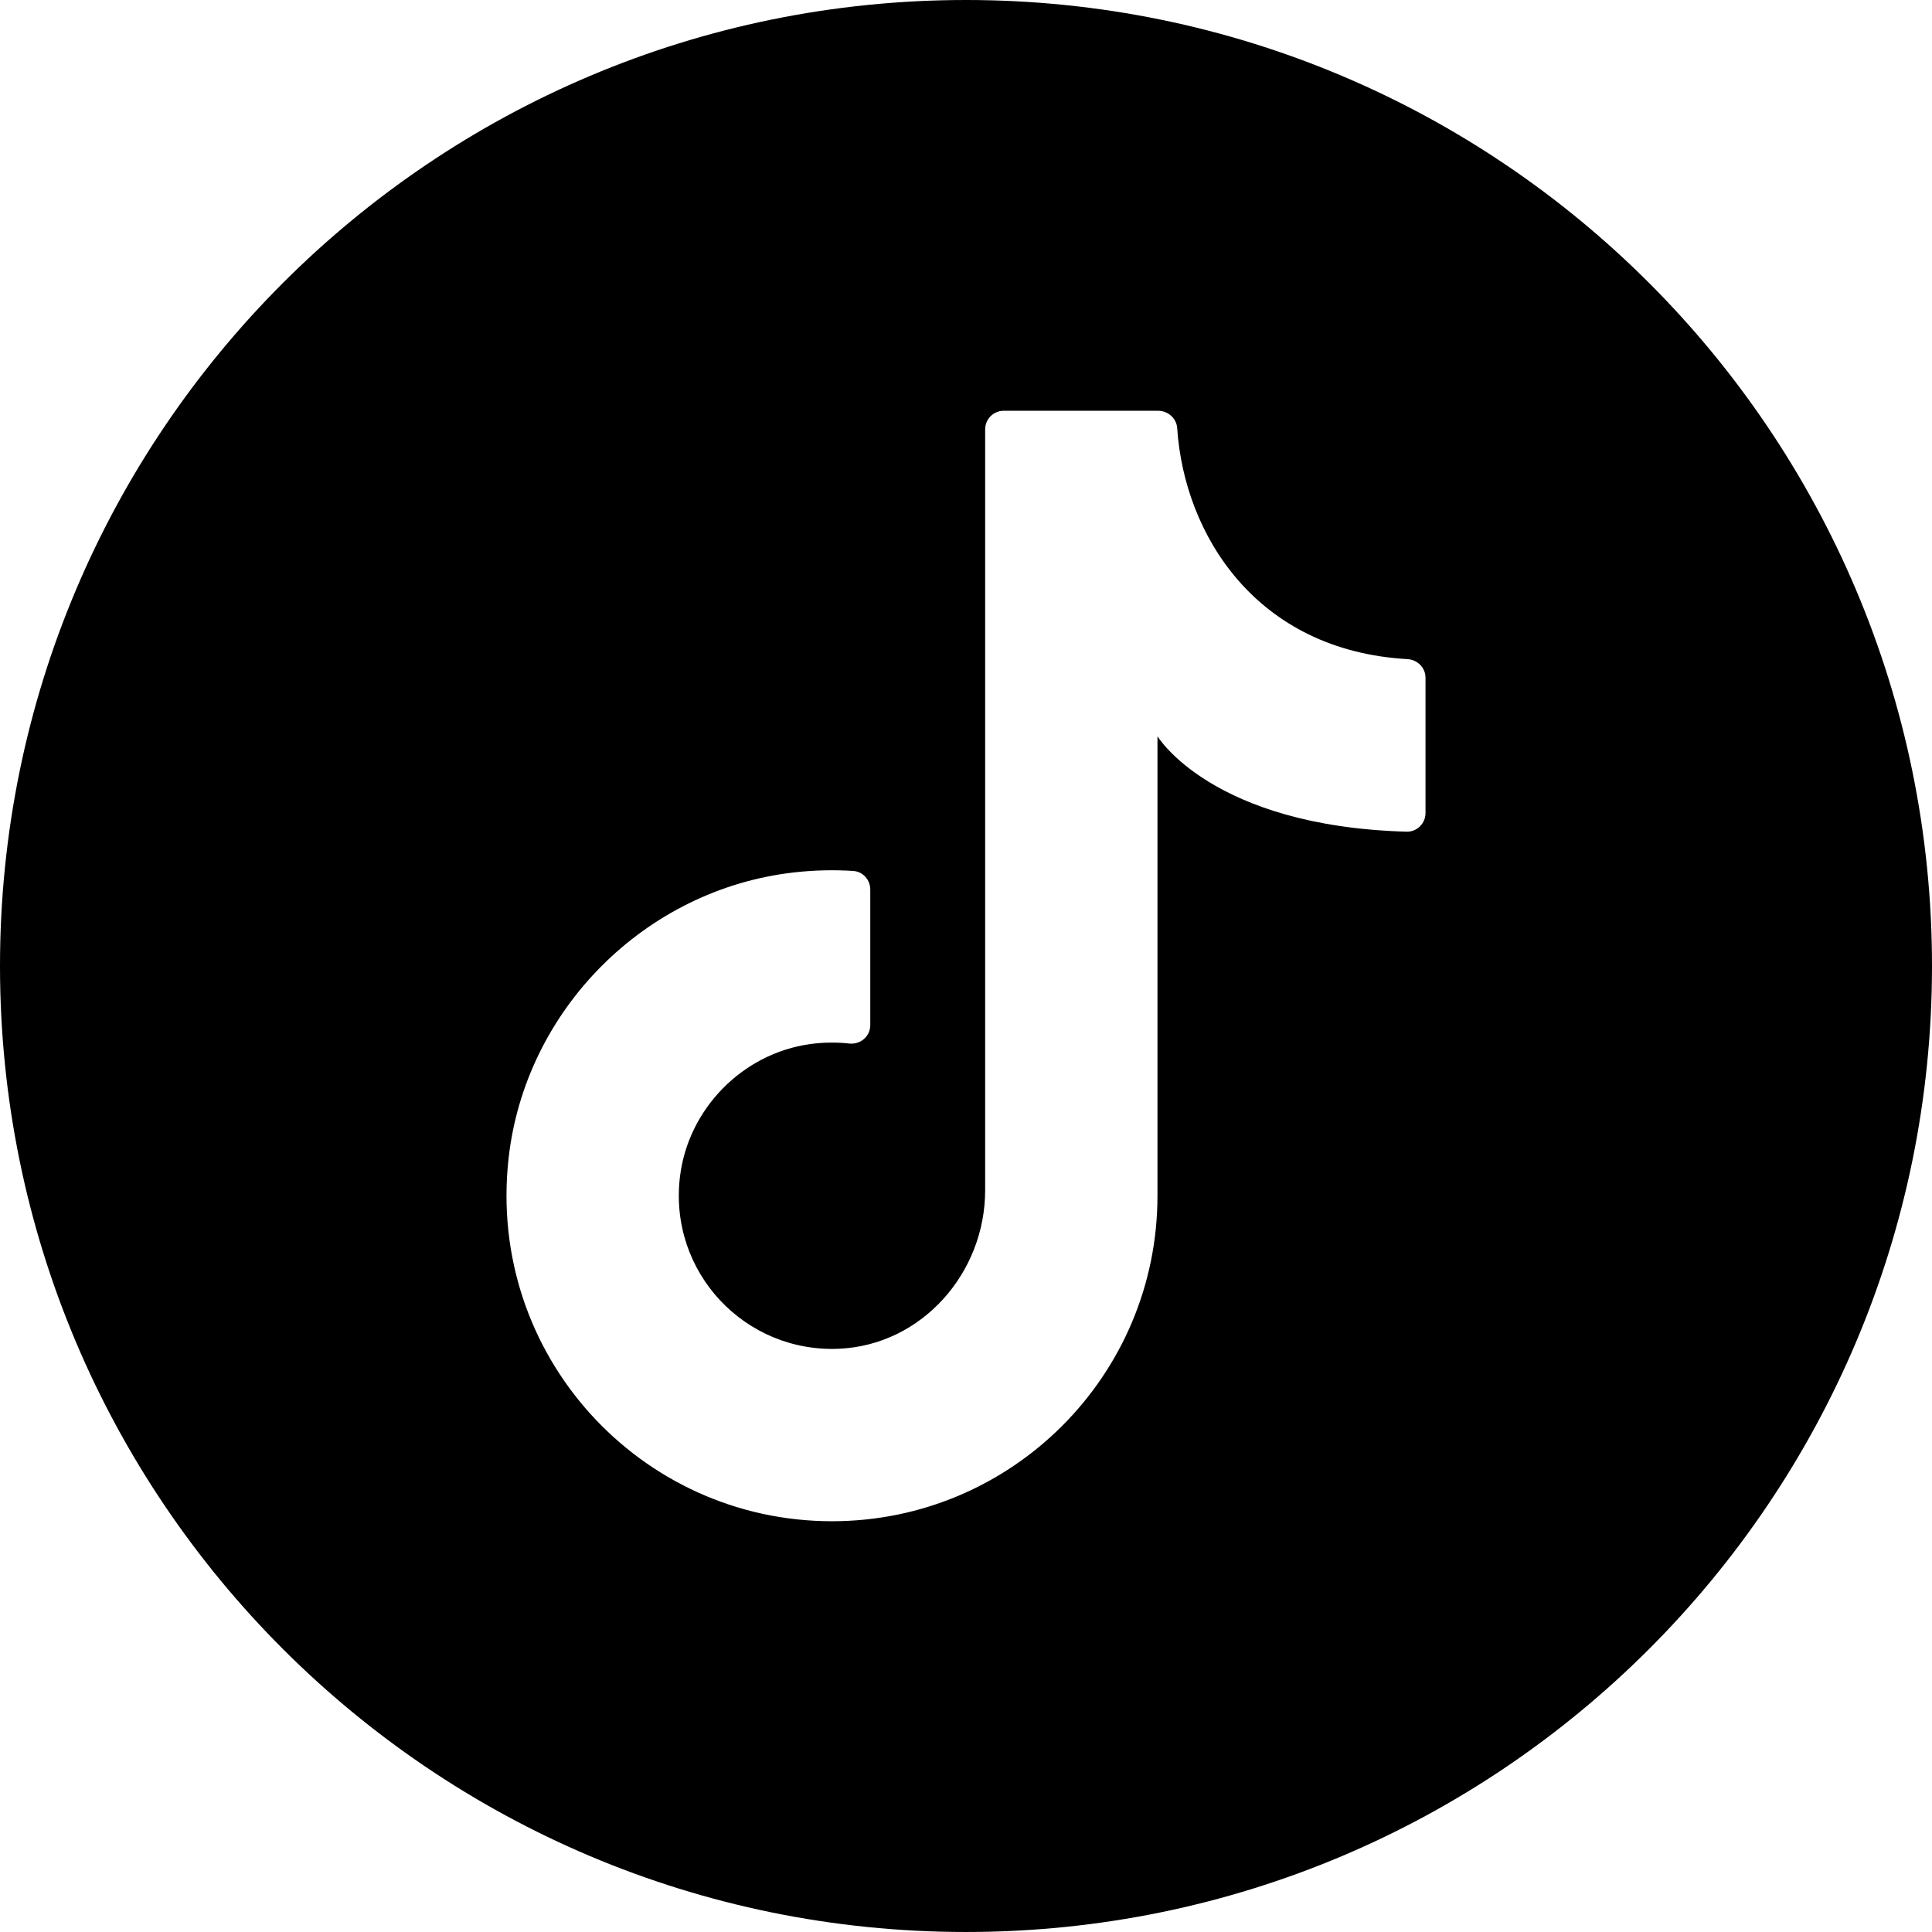 <?xml version="1.0" standalone="no"?><!-- Generator: Gravit.io --><svg xmlns="http://www.w3.org/2000/svg" xmlns:xlink="http://www.w3.org/1999/xlink" style="isolation:isolate" viewBox="0 0 397.352 397.35" width="397.352" height="397.35"><defs><clipPath id="_clipPath_DkE0eaAbkf7wPot9Q2AD6p26oDC4a2bu"><rect width="397.352" height="397.35"/></clipPath></defs><g clip-path="url(#_clipPath_DkE0eaAbkf7wPot9Q2AD6p26oDC4a2bu)"><path d=" M 397.352 198.67 C 397.352 308.4 308.404 397.35 198.678 397.35 L 198.677 397.35 C 88.951 397.35 0 308.4 0 198.67 L 0 198.67 C 0 88.95 88.951 0 198.677 0 L 198.678 0 C 308.404 0 397.352 88.95 397.352 198.67 L 397.352 198.67 Z  M 238.055 249.86 L 238.055 151.42 C 238.055 151.42 249.153 169.92 289.278 171.05 C 291.417 171.12 293.184 169.36 293.184 167.22 L 293.184 139.39 C 293.184 137.32 291.532 135.68 289.462 135.56 C 258.341 133.8 243.561 109.94 242.111 88.05 C 241.977 86.02 240.206 84.48 238.17 84.48 L 206.444 84.48 C 204.329 84.48 202.615 86.19 202.615 88.31 L 202.615 244.8 C 202.615 261.8 189.625 276.59 172.644 277.39 C 153.233 278.31 137.453 261.65 139.853 241.97 C 141.548 228.06 152.711 216.67 166.588 214.74 C 169.344 214.36 172.043 214.33 174.647 214.62 C 176.953 214.88 178.988 213.16 178.988 210.84 L 178.988 182.95 C 178.988 180.96 177.479 179.25 175.498 179.13 C 171.516 178.87 167.438 178.96 163.296 179.43 C 132.686 182.9 107.986 207.67 104.595 238.28 C 100.121 278.68 131.624 312.87 171.113 312.87 C 208.084 312.87 238.055 282.9 238.055 245.93 L 238.055 249.86 Z " fill-rule="evenodd" fill="rgb(0,0,0)"/></g></svg>